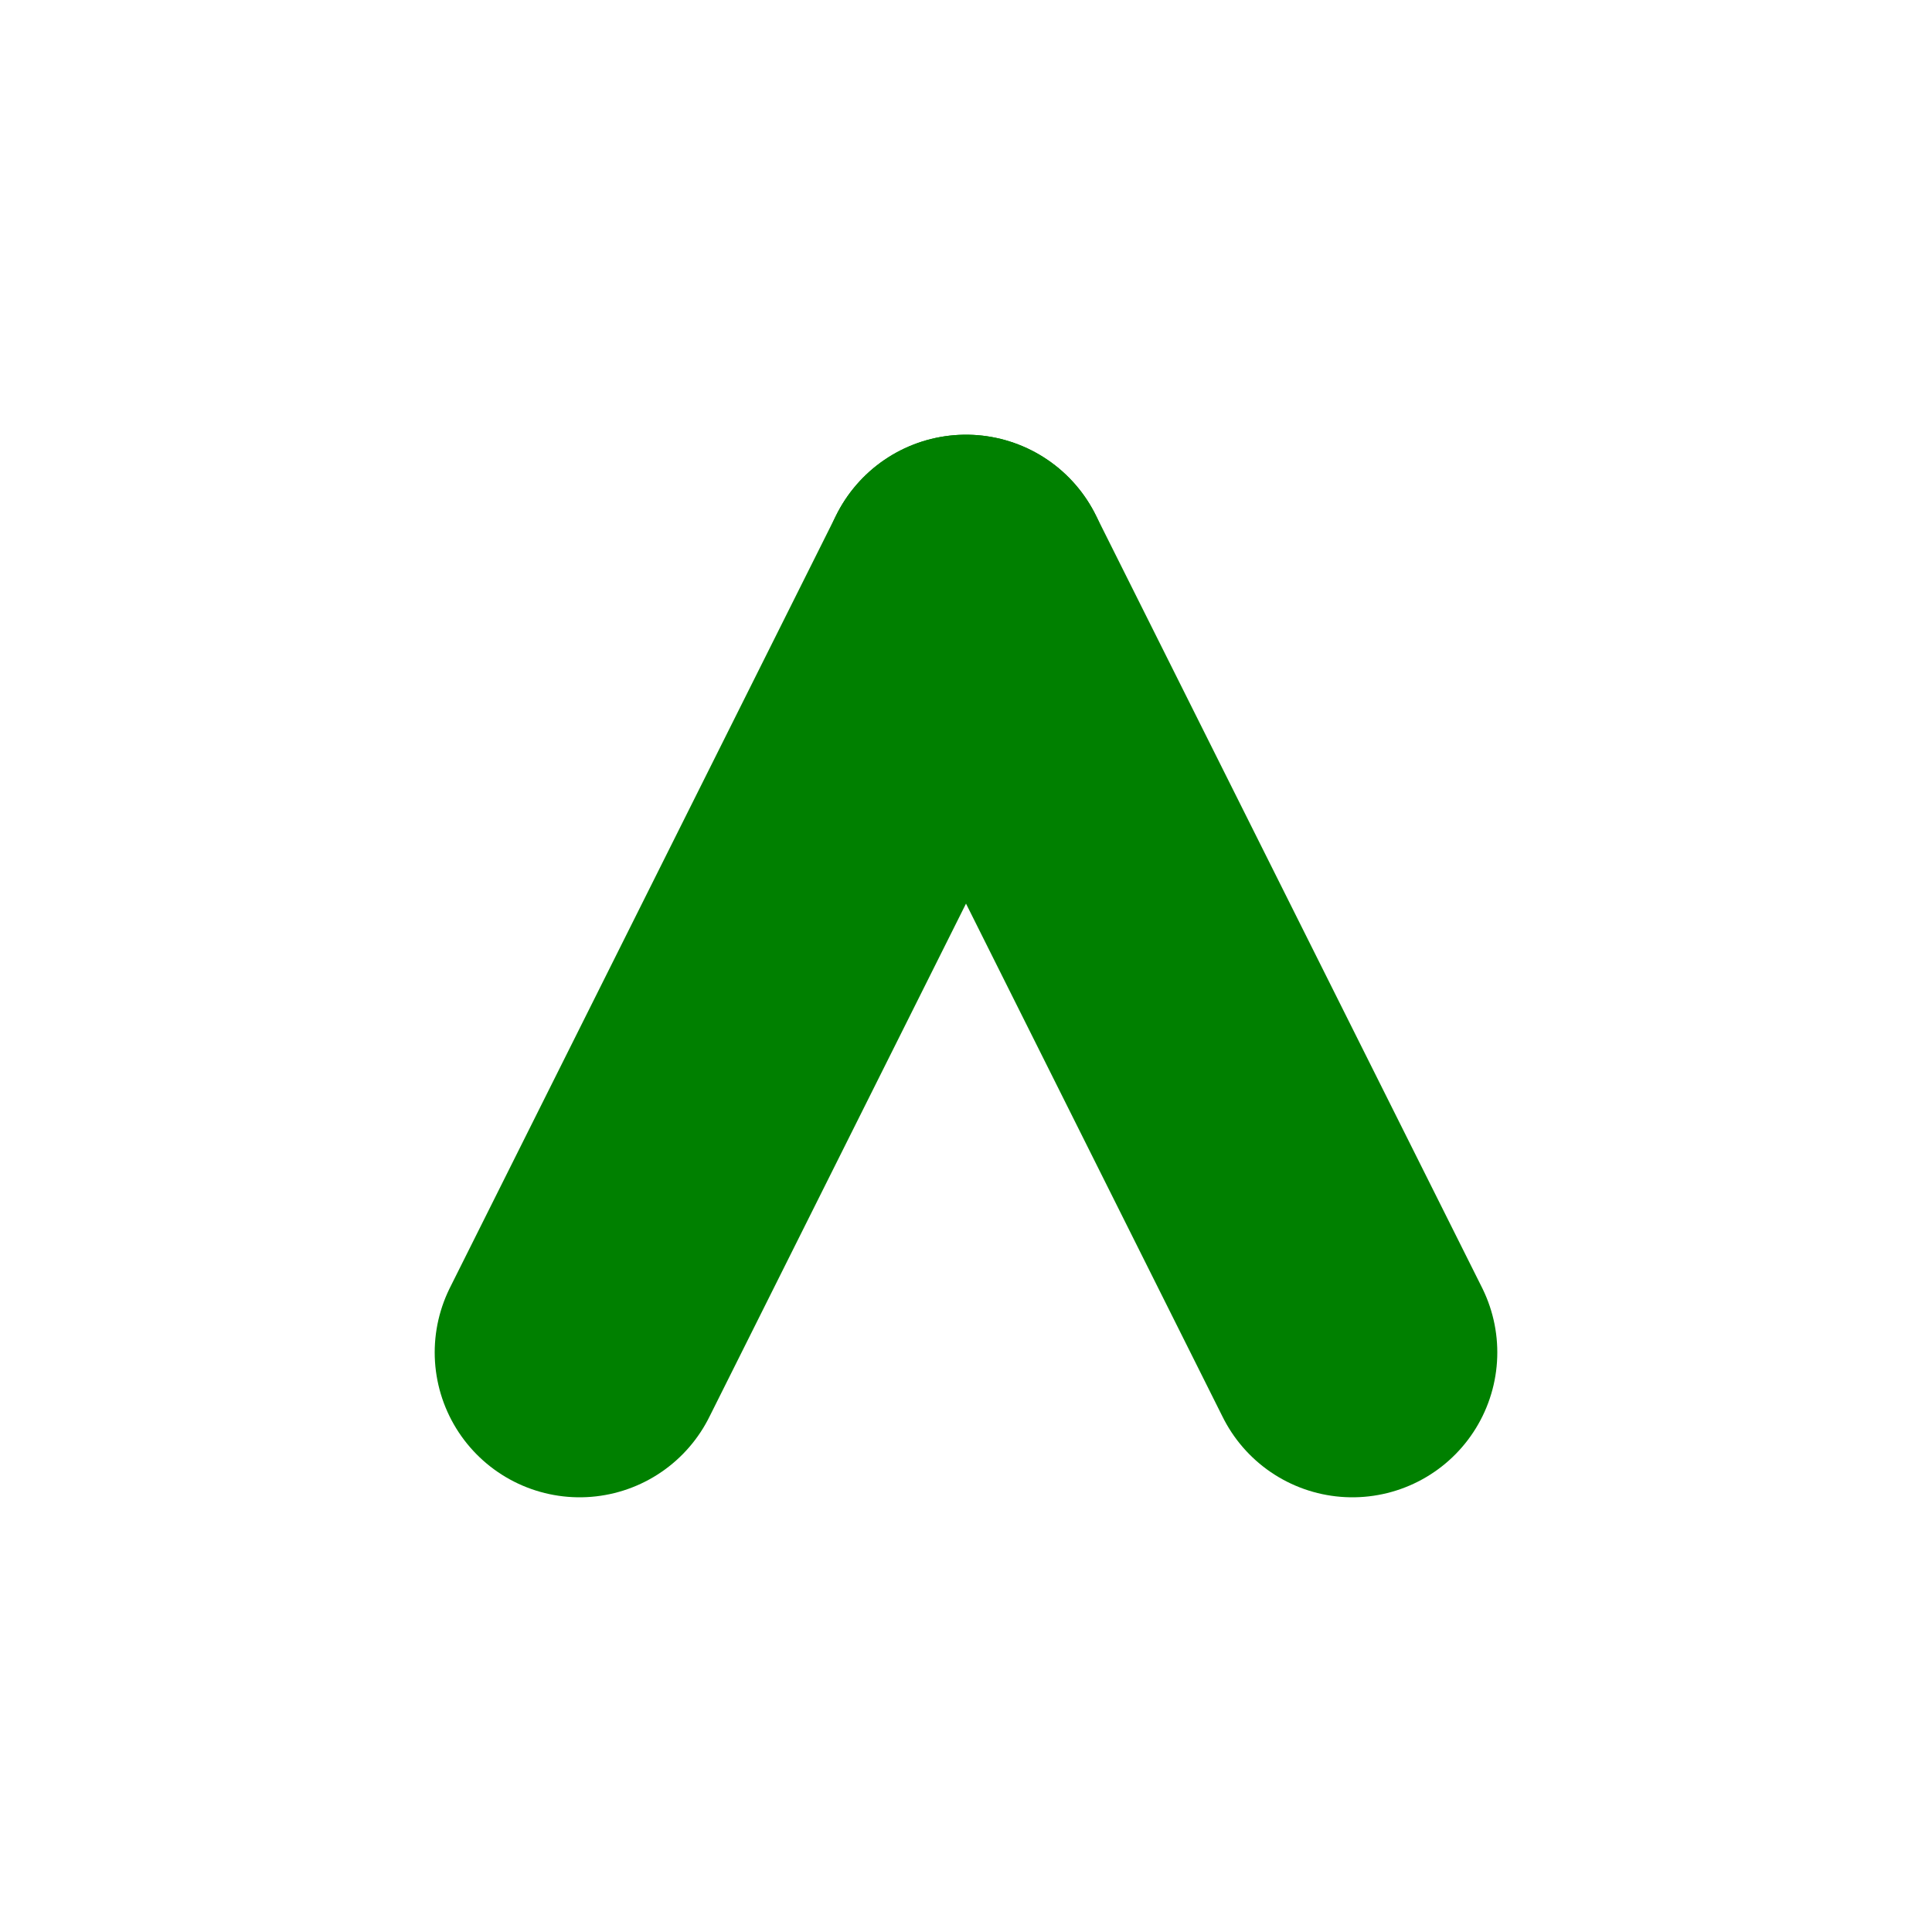 <svg width="20" height="20" viewBox="0 0 20 20" xmlns="http://www.w3.org/2000/svg">
  <line x1="6" y1="14" x2="10" y2="6" stroke="green" stroke-width="3" stroke-linecap="round"/>
  <line x1="10" y1="6" x2="14" y2="14" stroke="green" stroke-width="3" stroke-linecap="round"/>
</svg>